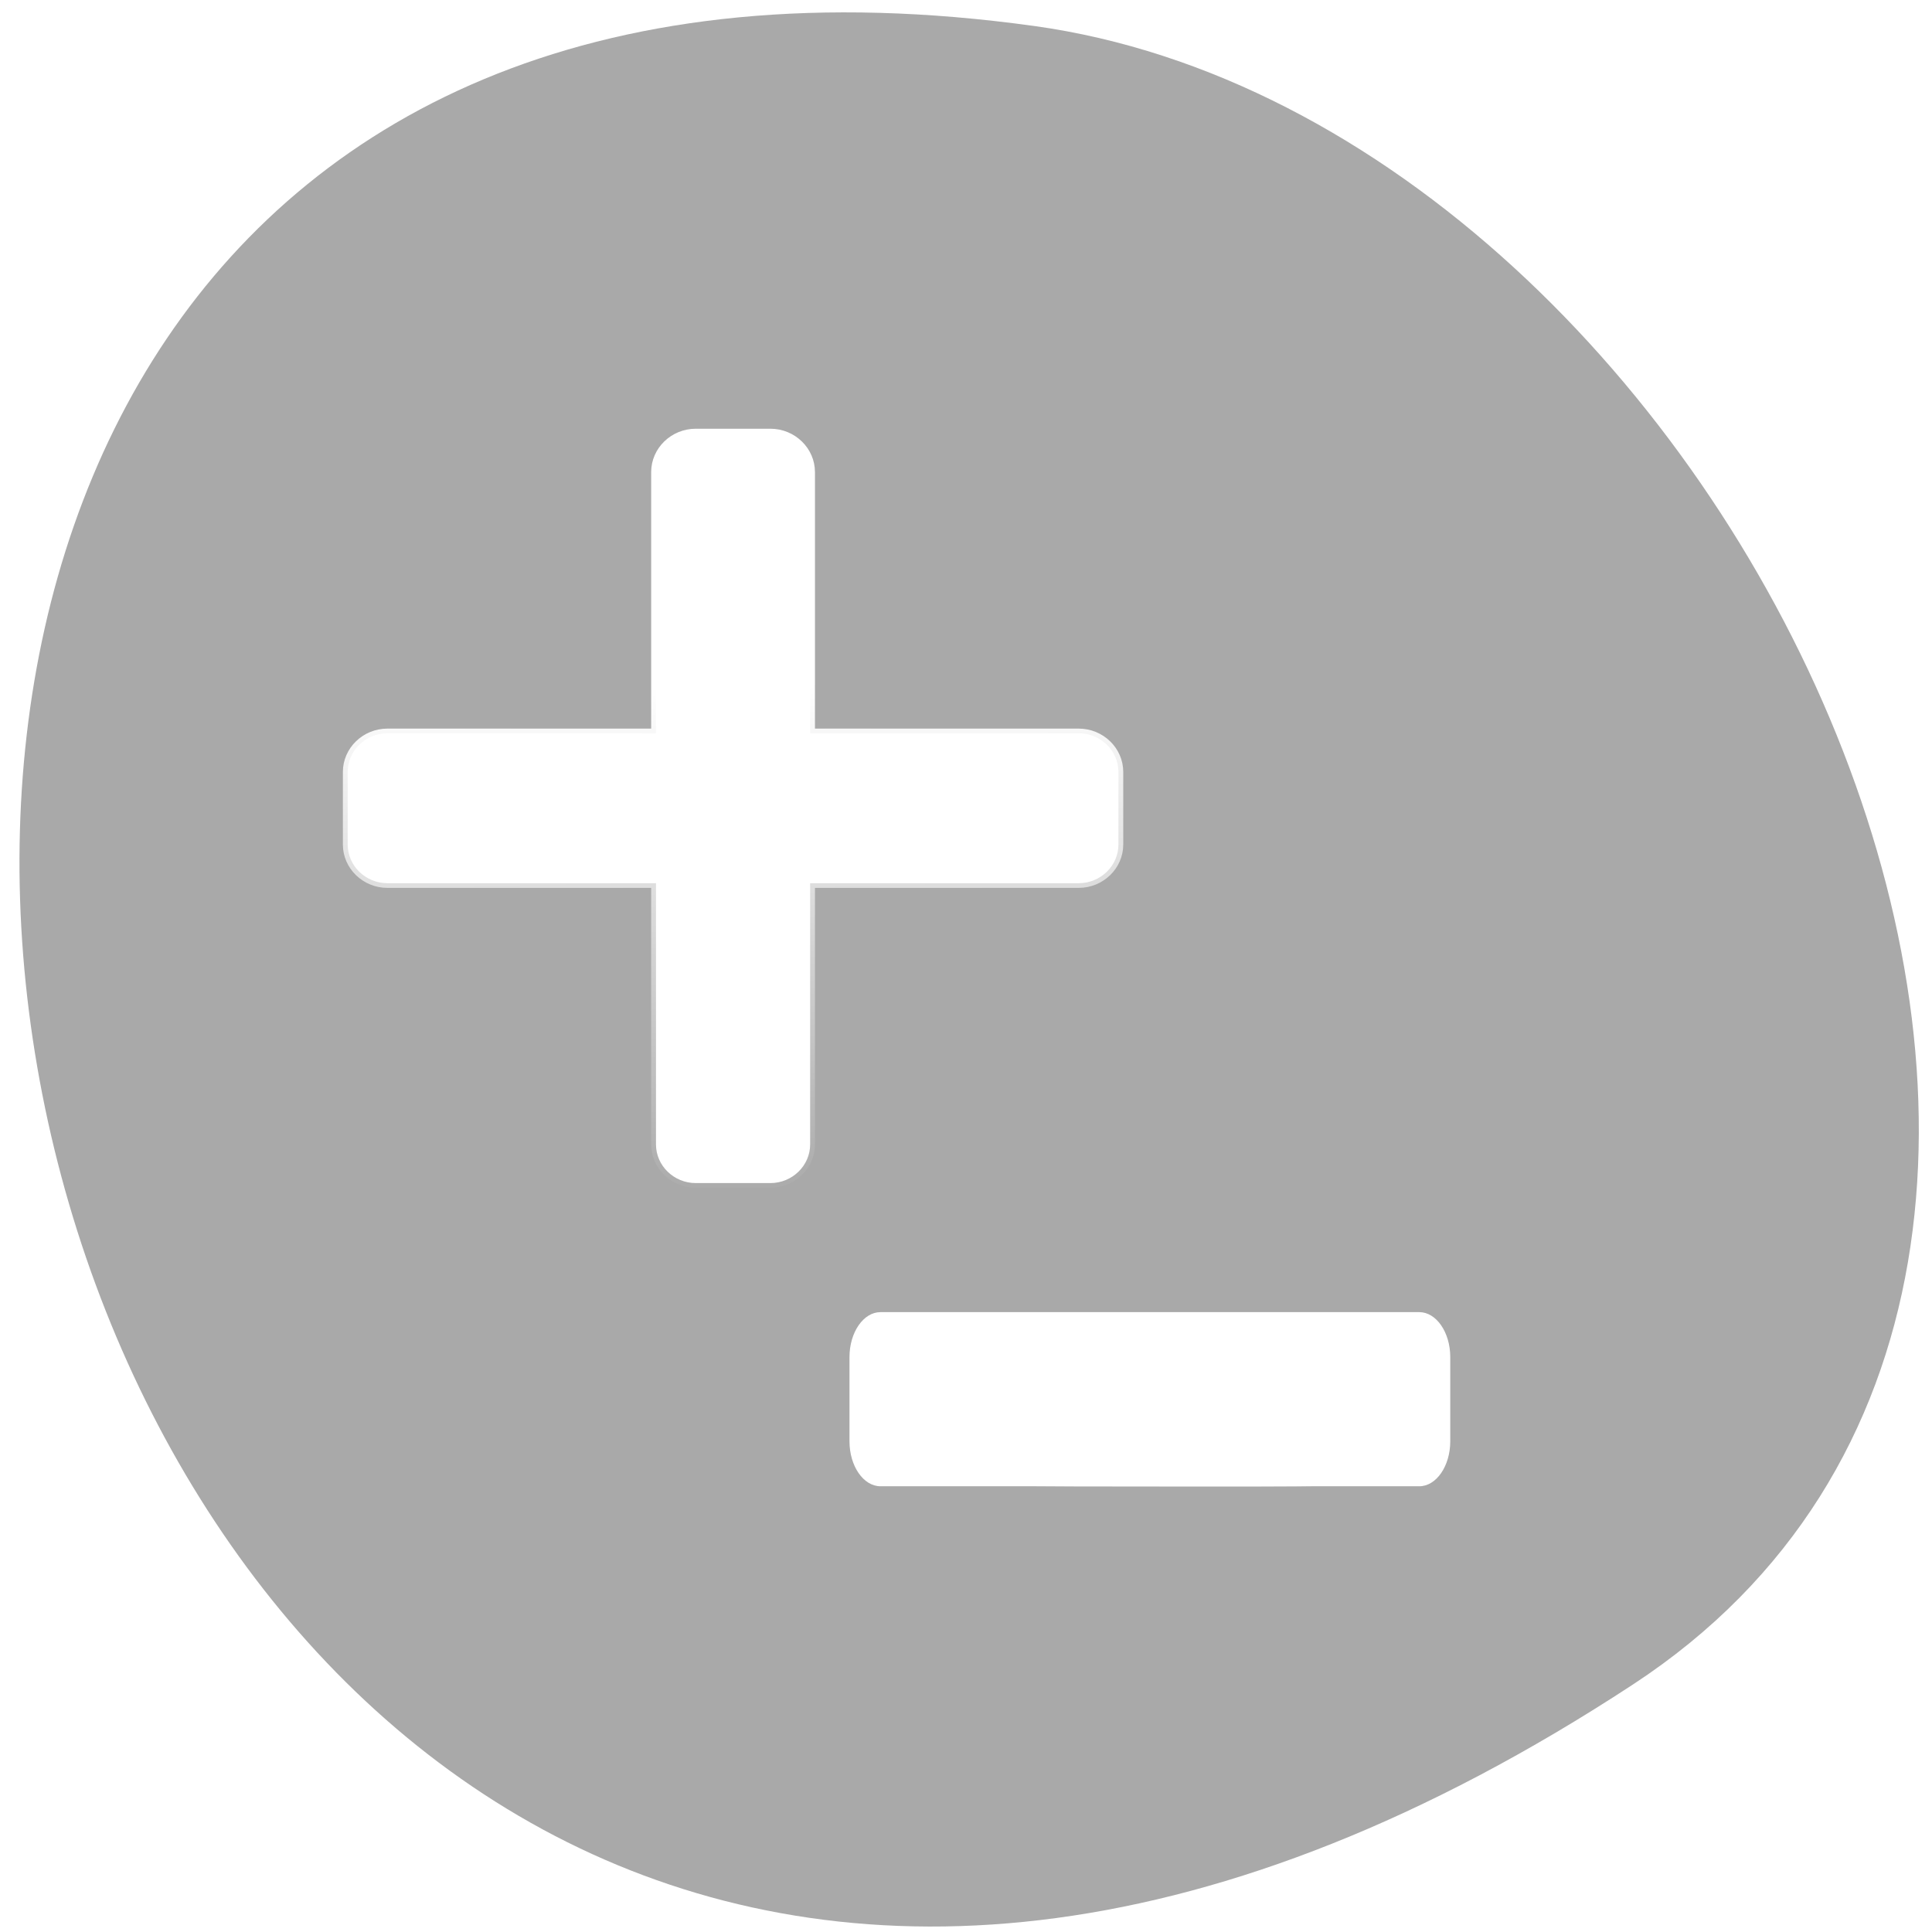 <svg xmlns="http://www.w3.org/2000/svg" viewBox="0 0 256 256"><defs><clipPath><path transform="matrix(15.333 0 0 11.5 415 -125.5)" d="m -24 13 c 0 1.105 -0.672 2 -1.5 2 -0.828 0 -1.5 -0.895 -1.5 -2 0 -1.105 0.672 -2 1.5 -2 0.828 0 1.5 0.895 1.5 2 z"/></clipPath><filter id="0"><feGaussianBlur stdDeviation="0.203"/></filter><linearGradient id="1" gradientUnits="userSpaceOnUse" x1="61.62" y1="57.51" x2="62.1" y2="85.11"><stop style="stop-color:#fff"/><stop offset="1" style="stop-color:#fff;stop-opacity:0"/></linearGradient></defs><path d="m 216.38 223.2 c -221.56 145.18 -307.3 -251.35 -79.37 -219.76 92.96 12.881 164.13 164.23 79.37 219.76 z" style="fill:#a9a9a9;color:#000"/><g transform="matrix(1.11 0 0 1.155 53.03 58.33)" style="fill:#fff"><path d="m 57.33 100.03 c -2.033 0 -3.698 2.319 -3.698 5.15 v 9.676 c 0 2.832 1.665 5.15 3.698 5.15 h 64.32 c 2.033 0 3.698 -2.319 3.698 -5.15 v -9.676 c 0 -2.832 -1.665 -5.15 -3.698 -5.15 h -64.32 z"/><path d="m 62.06 44 c -1.134 0 -2.063 0.929 -2.063 2.063 v 13.938 h -13.938 c -1.134 0 -2.063 0.929 -2.063 2.062 v 3.875 c 0 1.134 0.929 2.063 2.063 2.063 h 13.938 v 13.938 c 0 1.134 0.929 2.063 2.063 2.063 h 3.875 c 1.134 0 2.063 -0.929 2.063 -2.063 v -13.938 h 13.938 c 1.134 0 2.063 -0.929 2.063 -2.063 v -3.875 c 0 -1.134 -0.929 -2.062 -2.063 -2.062 h -13.938 v -13.938 c 0 -1.134 -0.929 -2.063 -2.063 -2.063 h -3.875 z" transform="matrix(2.3 0 0 2.15 -107.46 -95.38)" style="stroke:url(#1);stroke-linecap:round;stroke-linejoin:round;stroke-width:0.5;stroke-dashoffset:1.088;filter:url(#0)"/></g><g style="fill:#fff;fill-rule:evenodd"><path d="m 89.14 153.83 c -0.259 -0.702 -0.589 -9.314 -0.734 -19.14 l -0.263 -17.863 l -19.223 -0.51 c -22.14 -0.588 -22.12 -0.579 -22.12 -9.819 0 -8.508 0.119 -8.554 22.02 -8.554 h 18.811 v -17.93 c 0 -10.408 0.443 -18.758 1.057 -19.904 0.885 -1.654 2.169 -1.972 7.911 -1.959 3.77 0.009 7.543 0.45 8.385 0.982 1.251 0.79 1.589 4.424 1.849 19.889 l 0.318 18.923 h 18.616 c 13.12 0 18.978 0.362 19.841 1.225 1.672 1.672 1.63 14.724 -0.051 15.812 -0.702 0.454 -9.774 1.055 -20.16 1.336 l -18.884 0.51 l -0.569 18.884 c -0.313 10.386 -0.657 18.998 -0.766 19.14 -0.108 0.14 -3.656 0.255 -7.884 0.255 -5.219 0 -7.839 -0.41 -8.158 -1.276 z"/><path d="m 115.42 195.37 c -2 -1.402 -2.269 -2.49 -2.269 -9.254 0 -12.713 -3.72 -11.613 39.3 -11.613 43.02 0 39.3 -1.099 39.3 11.613 0 11.479 2.308 10.843 -39.3 10.843 -29.81 0 -35.08 -0.226 -37.03 -1.589 z"/></g></svg>